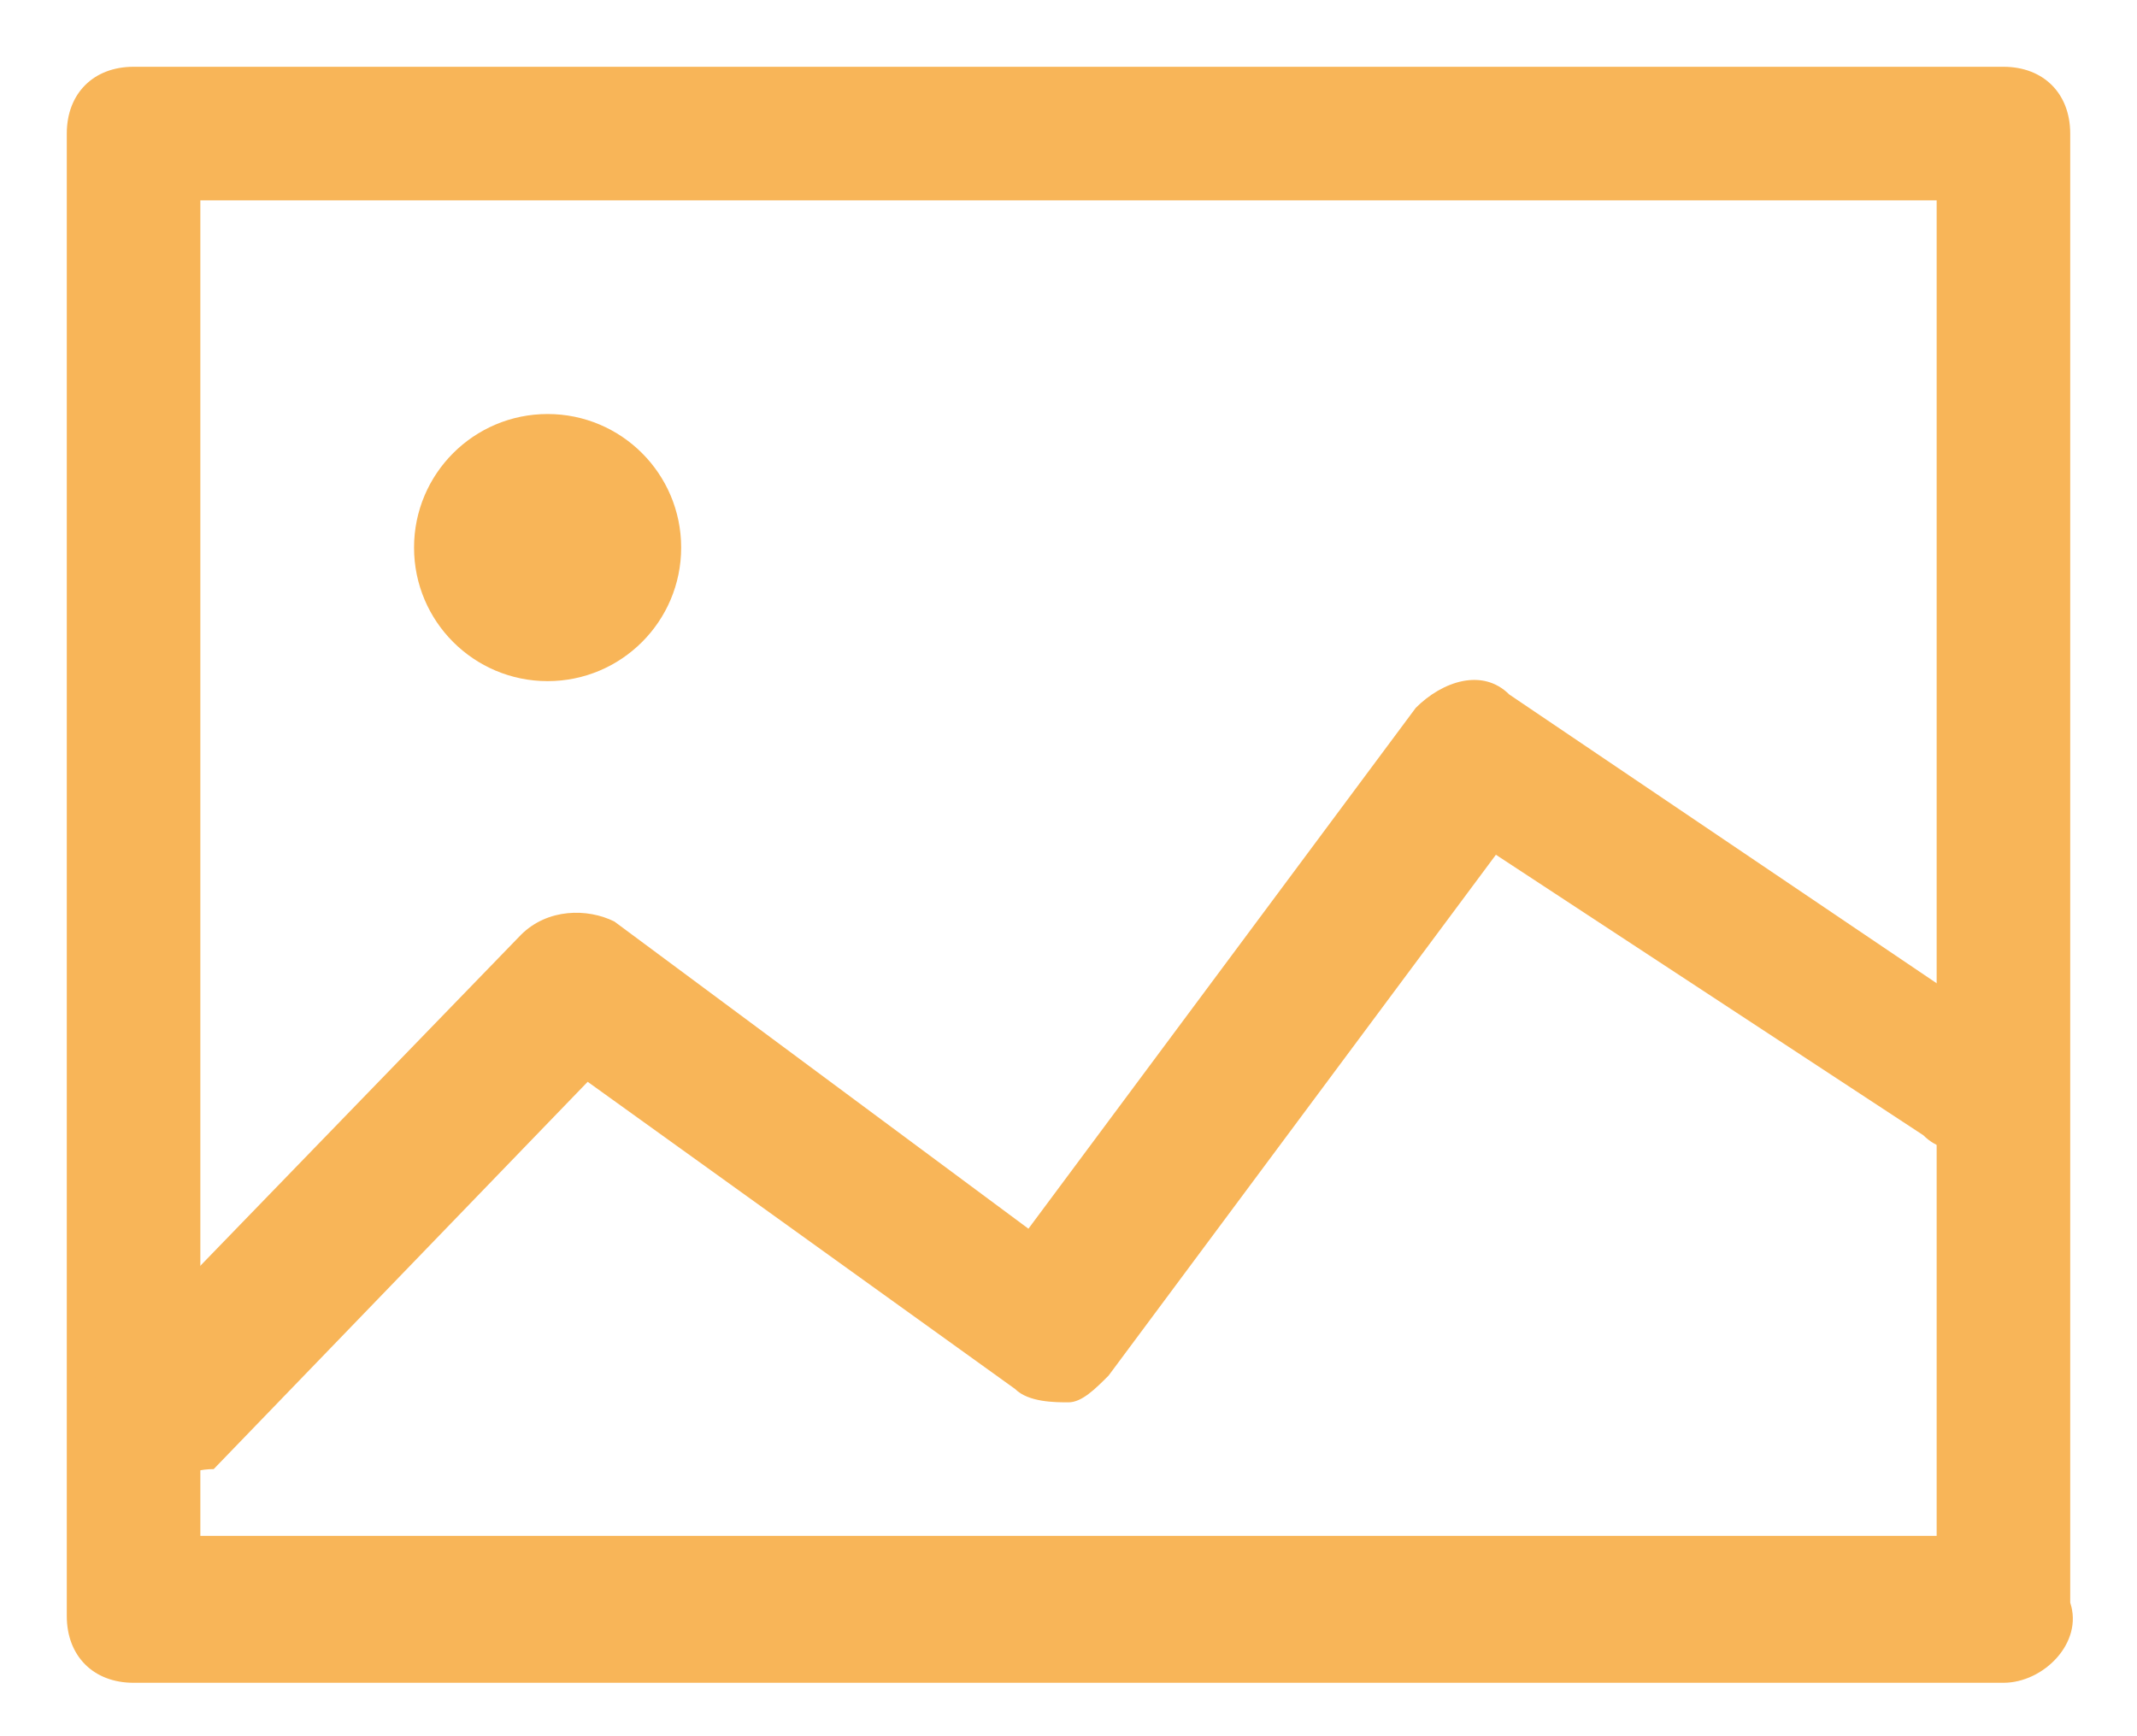 <?xml version="1.0" encoding="utf-8"?>
<!-- Generator: Adobe Illustrator 17.1.0, SVG Export Plug-In . SVG Version: 6.00 Build 0)  -->
<!DOCTYPE svg PUBLIC "-//W3C//DTD SVG 1.0//EN" "http://www.w3.org/TR/2001/REC-SVG-20010904/DTD/svg10.dtd">
<svg version="1.0" id="Layer_1" xmlns="http://www.w3.org/2000/svg" xmlns:xlink="http://www.w3.org/1999/xlink" x="0px" y="0px"
	 viewBox="0 0 16 13" enable-background="new 0 0 16 13" xml:space="preserve">
<g>
	<g>
		<g>
			<g>
				<g>
					<g>
						<path fill="#F8B558" d="M15,12.6H1c-0.3,0-0.5-0.2-0.5-0.5V1c0-0.3,0.2-0.5,0.5-0.5H15c0.3,0,0.5,0.2,0.5,0.5V12
							C15.6,12.3,15.3,12.6,15,12.6z M1.5,11.5h13v-10h-13V11.5z"/>
					</g>
					<ellipse fill="#F8B558" cx="4.1" cy="4.1" rx="1" ry="1"/>
				</g>
			</g>
		</g>
	</g>
	<path fill="#F8B558" d="M1.2,11.1c-0.1,0-0.3-0.1-0.4-0.2c-0.2-0.2-0.2-0.5,0-0.7L3.9,7c0.2-0.2,0.5-0.2,0.7-0.1l3.1,2.3l2.9-3.9
		c0.2-0.2,0.5-0.3,0.7-0.1L15,7.7c0.2,0.2,0.3,0.5,0.1,0.7c-0.2,0.2-0.5,0.3-0.7,0.1l-3.2-2.1l-2.9,3.9c-0.1,0.1-0.2,0.2-0.3,0.2
		c-0.1,0-0.3,0-0.4-0.1L4.4,8.1l-2.8,2.9C1.4,11,1.3,11.1,1.2,11.1z"/>
</g>
</svg>

